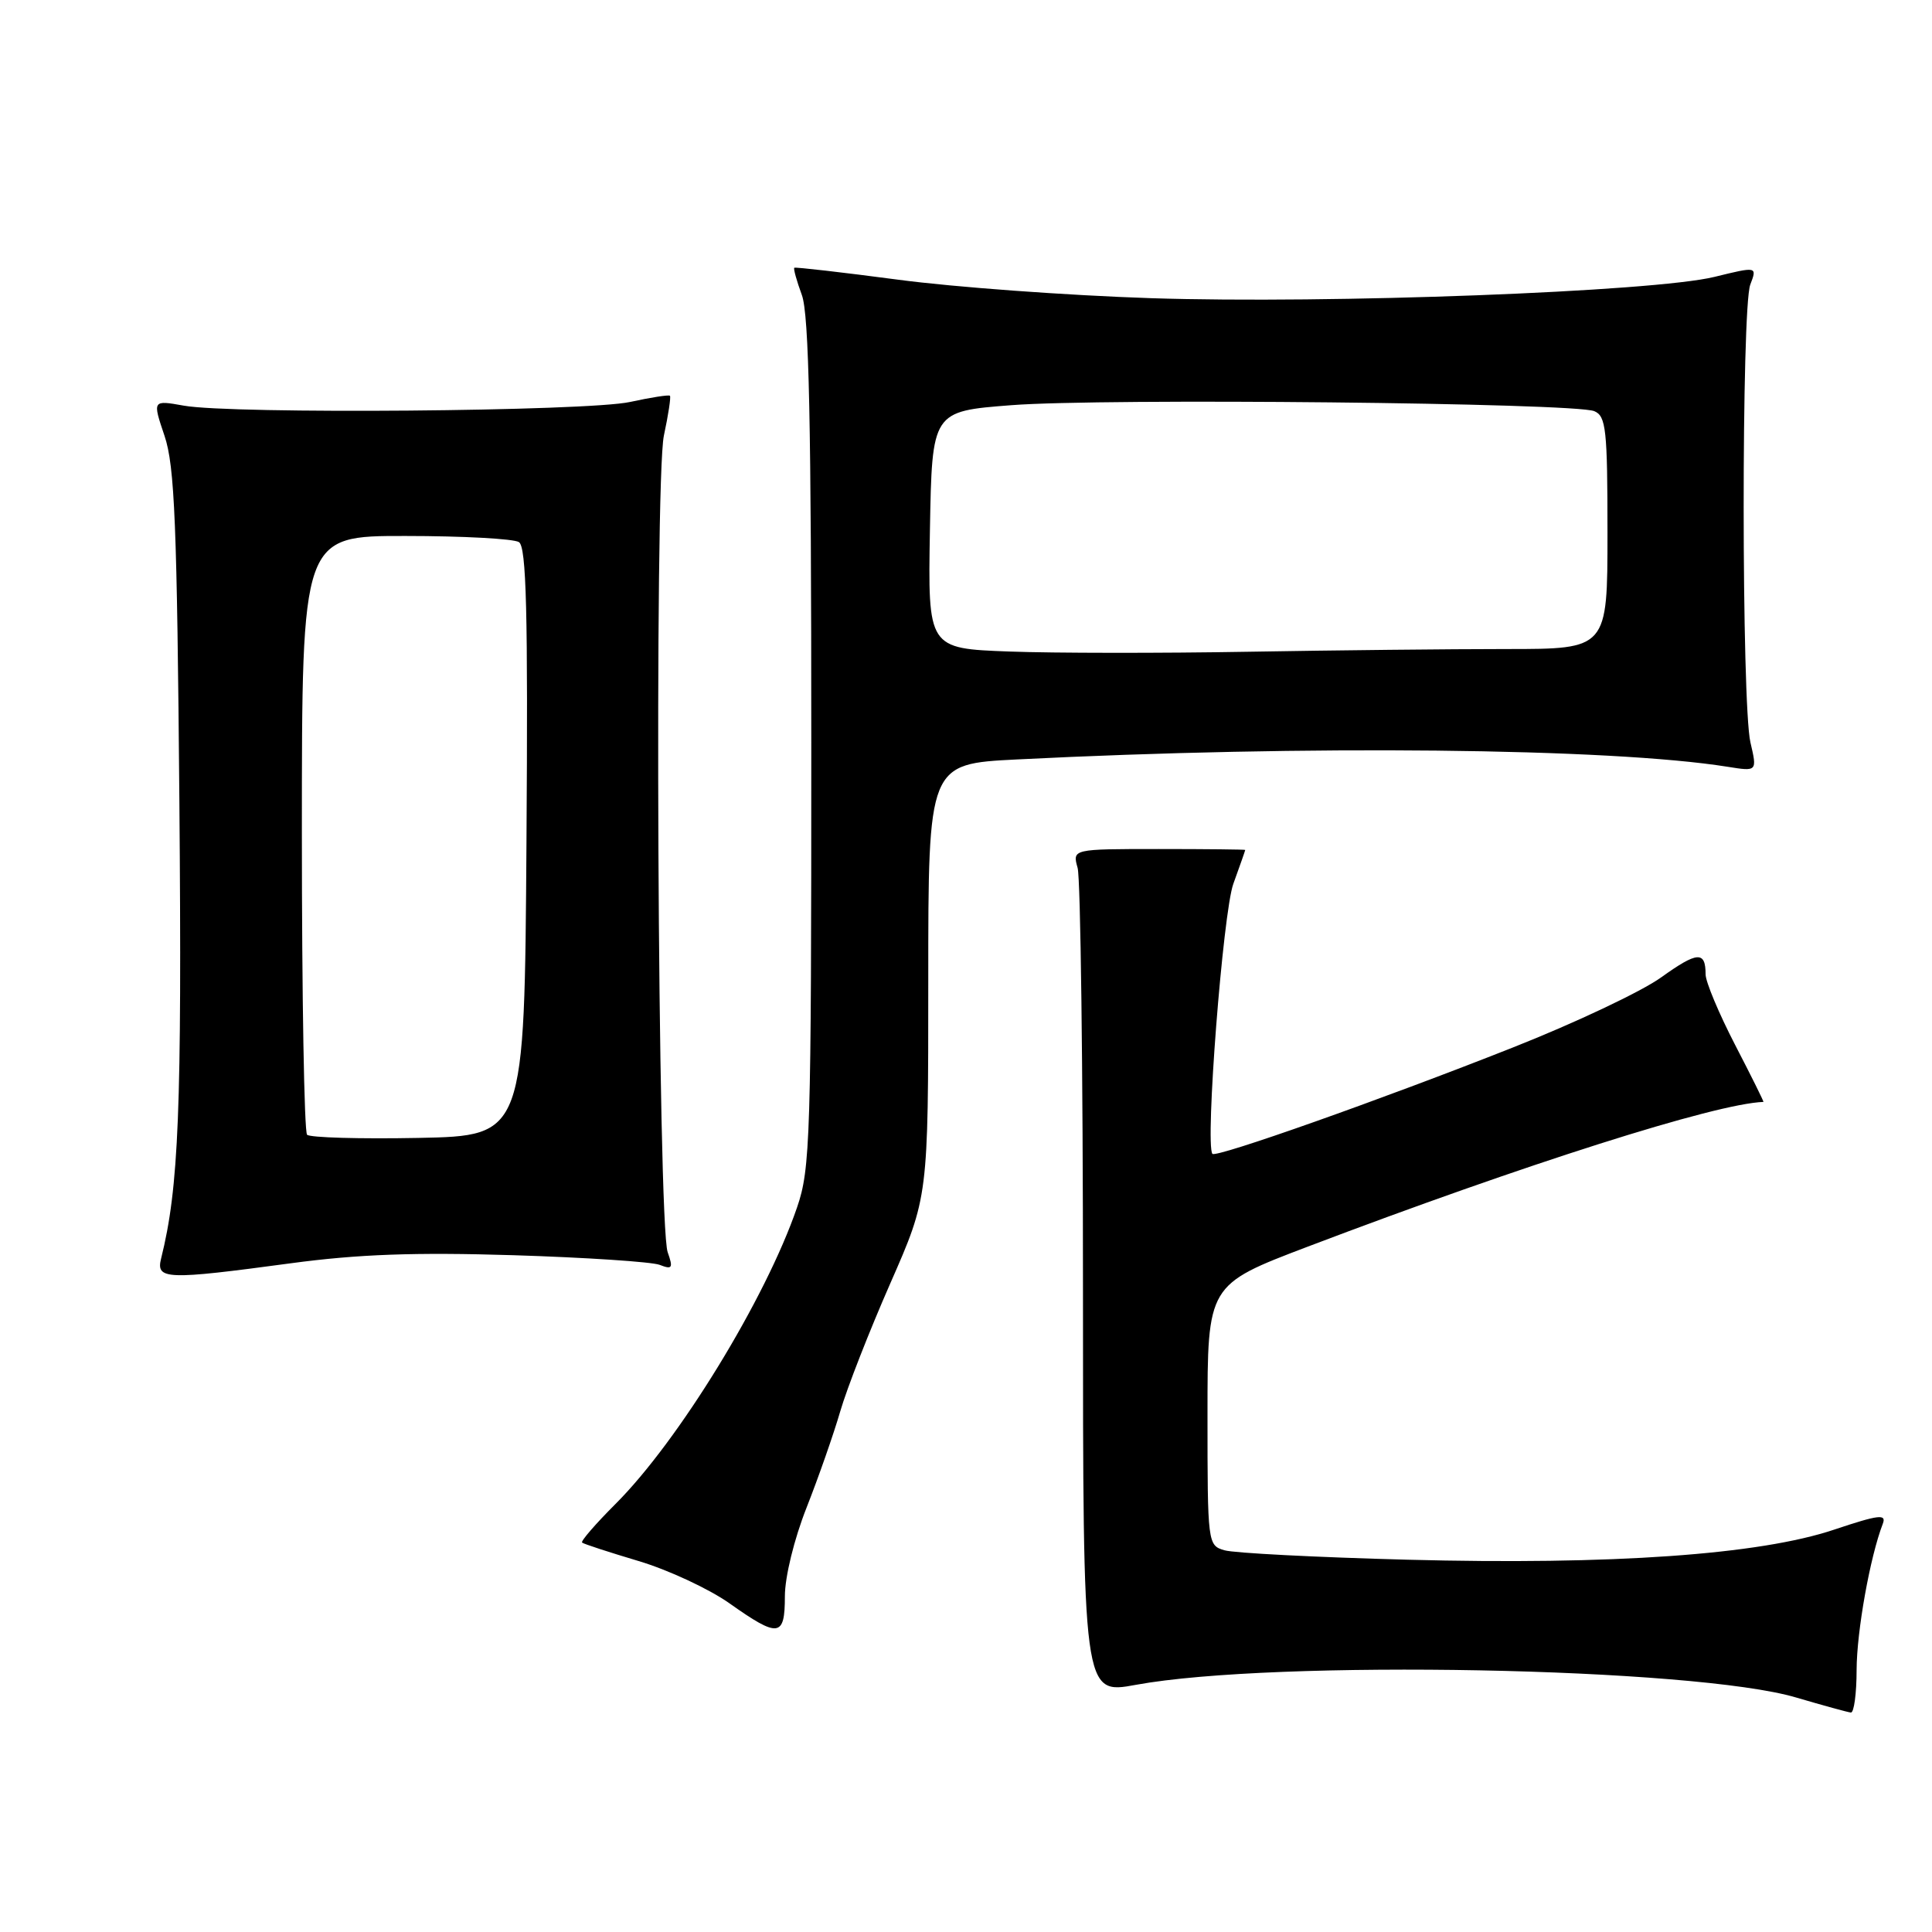 <?xml version="1.0" encoding="UTF-8" standalone="no"?>
<!DOCTYPE svg PUBLIC "-//W3C//DTD SVG 1.1//EN" "http://www.w3.org/Graphics/SVG/1.1/DTD/svg11.dtd" >
<svg xmlns="http://www.w3.org/2000/svg" xmlns:xlink="http://www.w3.org/1999/xlink" version="1.1" viewBox="0 0 256 256">
 <g >
 <path fill="currentColor"
d=" M 246.01 221.25 C 246.03 216.13 247.79 206.29 249.48 201.91 C 249.99 200.58 248.97 200.70 243.05 202.68 C 233.14 206.01 213.59 207.38 186.50 206.67 C 174.40 206.35 163.49 205.79 162.25 205.42 C 160.03 204.78 160.00 204.54 160.00 187.50 C 160.00 170.24 160.00 170.24 173.25 165.20 C 202.08 154.25 227.29 146.24 233.66 146.01 C 233.75 146.00 232.06 142.60 229.91 138.45 C 227.76 134.29 226.00 130.09 226.00 129.11 C 226.00 125.99 224.92 126.06 220.11 129.51 C 217.53 131.37 208.69 135.55 200.46 138.80 C 183.03 145.70 161.09 153.46 160.65 152.89 C 159.66 151.64 162.05 120.94 163.42 117.12 C 164.29 114.72 165.00 112.69 165.00 112.62 C 165.00 112.56 159.85 112.50 153.54 112.50 C 142.09 112.50 142.09 112.50 142.79 115.00 C 143.18 116.38 143.50 141.58 143.50 171.02 C 143.50 224.54 143.50 224.54 150.50 223.25 C 168.87 219.88 224.52 220.94 238.00 224.93 C 241.57 225.98 244.84 226.88 245.25 226.92 C 245.66 226.97 246.01 224.41 246.01 221.25 Z  M 104.00 211.53 C 104.00 208.95 105.22 203.96 106.87 199.78 C 108.45 195.77 110.46 190.03 111.34 187.00 C 112.22 183.97 115.20 176.35 117.97 170.05 C 123.00 158.60 123.00 158.60 123.00 129.91 C 123.00 101.22 123.00 101.22 134.75 100.63 C 172.96 98.70 213.38 99.12 228.91 101.60 C 232.84 102.23 232.84 102.23 231.94 98.37 C 230.76 93.26 230.74 40.82 231.92 37.72 C 232.84 35.30 232.84 35.30 227.17 36.69 C 219.10 38.66 176.14 40.28 152.50 39.51 C 141.50 39.15 126.42 38.05 119.00 37.06 C 111.58 36.08 105.39 35.37 105.25 35.48 C 105.11 35.59 105.56 37.21 106.25 39.09 C 107.20 41.67 107.50 56.07 107.50 98.50 C 107.50 150.80 107.38 154.86 105.61 160.00 C 101.46 172.10 89.92 190.94 81.55 199.29 C 78.91 201.93 76.92 204.23 77.13 204.40 C 77.33 204.58 80.71 205.68 84.63 206.85 C 88.55 208.02 93.95 210.54 96.63 212.43 C 103.17 217.06 104.00 216.95 104.00 211.53 Z  M 38.54 167.39 C 47.45 166.19 54.96 165.92 68.00 166.32 C 77.62 166.62 86.36 167.20 87.41 167.60 C 89.08 168.25 89.22 168.04 88.47 165.92 C 87.15 162.16 86.69 63.66 87.97 57.71 C 88.56 54.96 88.92 52.59 88.77 52.44 C 88.62 52.29 86.25 52.66 83.50 53.26 C 77.82 54.51 30.75 54.90 24.35 53.75 C 20.20 53.01 20.20 53.01 21.80 57.75 C 23.15 61.75 23.46 69.46 23.77 106.32 C 24.11 147.02 23.69 157.37 21.35 166.75 C 20.64 169.57 21.99 169.62 38.54 167.39 Z  M 133.72 86.33 C 122.95 85.93 122.95 85.93 123.22 70.22 C 123.50 54.50 123.50 54.50 134.00 53.69 C 146.16 52.74 208.65 53.38 211.25 54.48 C 212.81 55.13 213.00 56.89 213.00 70.61 C 213.00 86.00 213.00 86.00 199.66 86.00 C 192.32 86.00 176.91 86.16 165.41 86.36 C 153.91 86.56 139.65 86.55 133.72 86.33 Z  M 40.69 150.36 C 40.31 149.98 40.00 131.97 40.00 110.33 C 40.00 71.00 40.00 71.00 53.75 71.02 C 61.31 71.02 68.07 71.39 68.76 71.83 C 69.75 72.46 69.97 81.08 69.76 111.57 C 69.50 150.50 69.50 150.50 55.44 150.78 C 47.71 150.93 41.07 150.74 40.69 150.36 Z "/>
</g>
</svg>